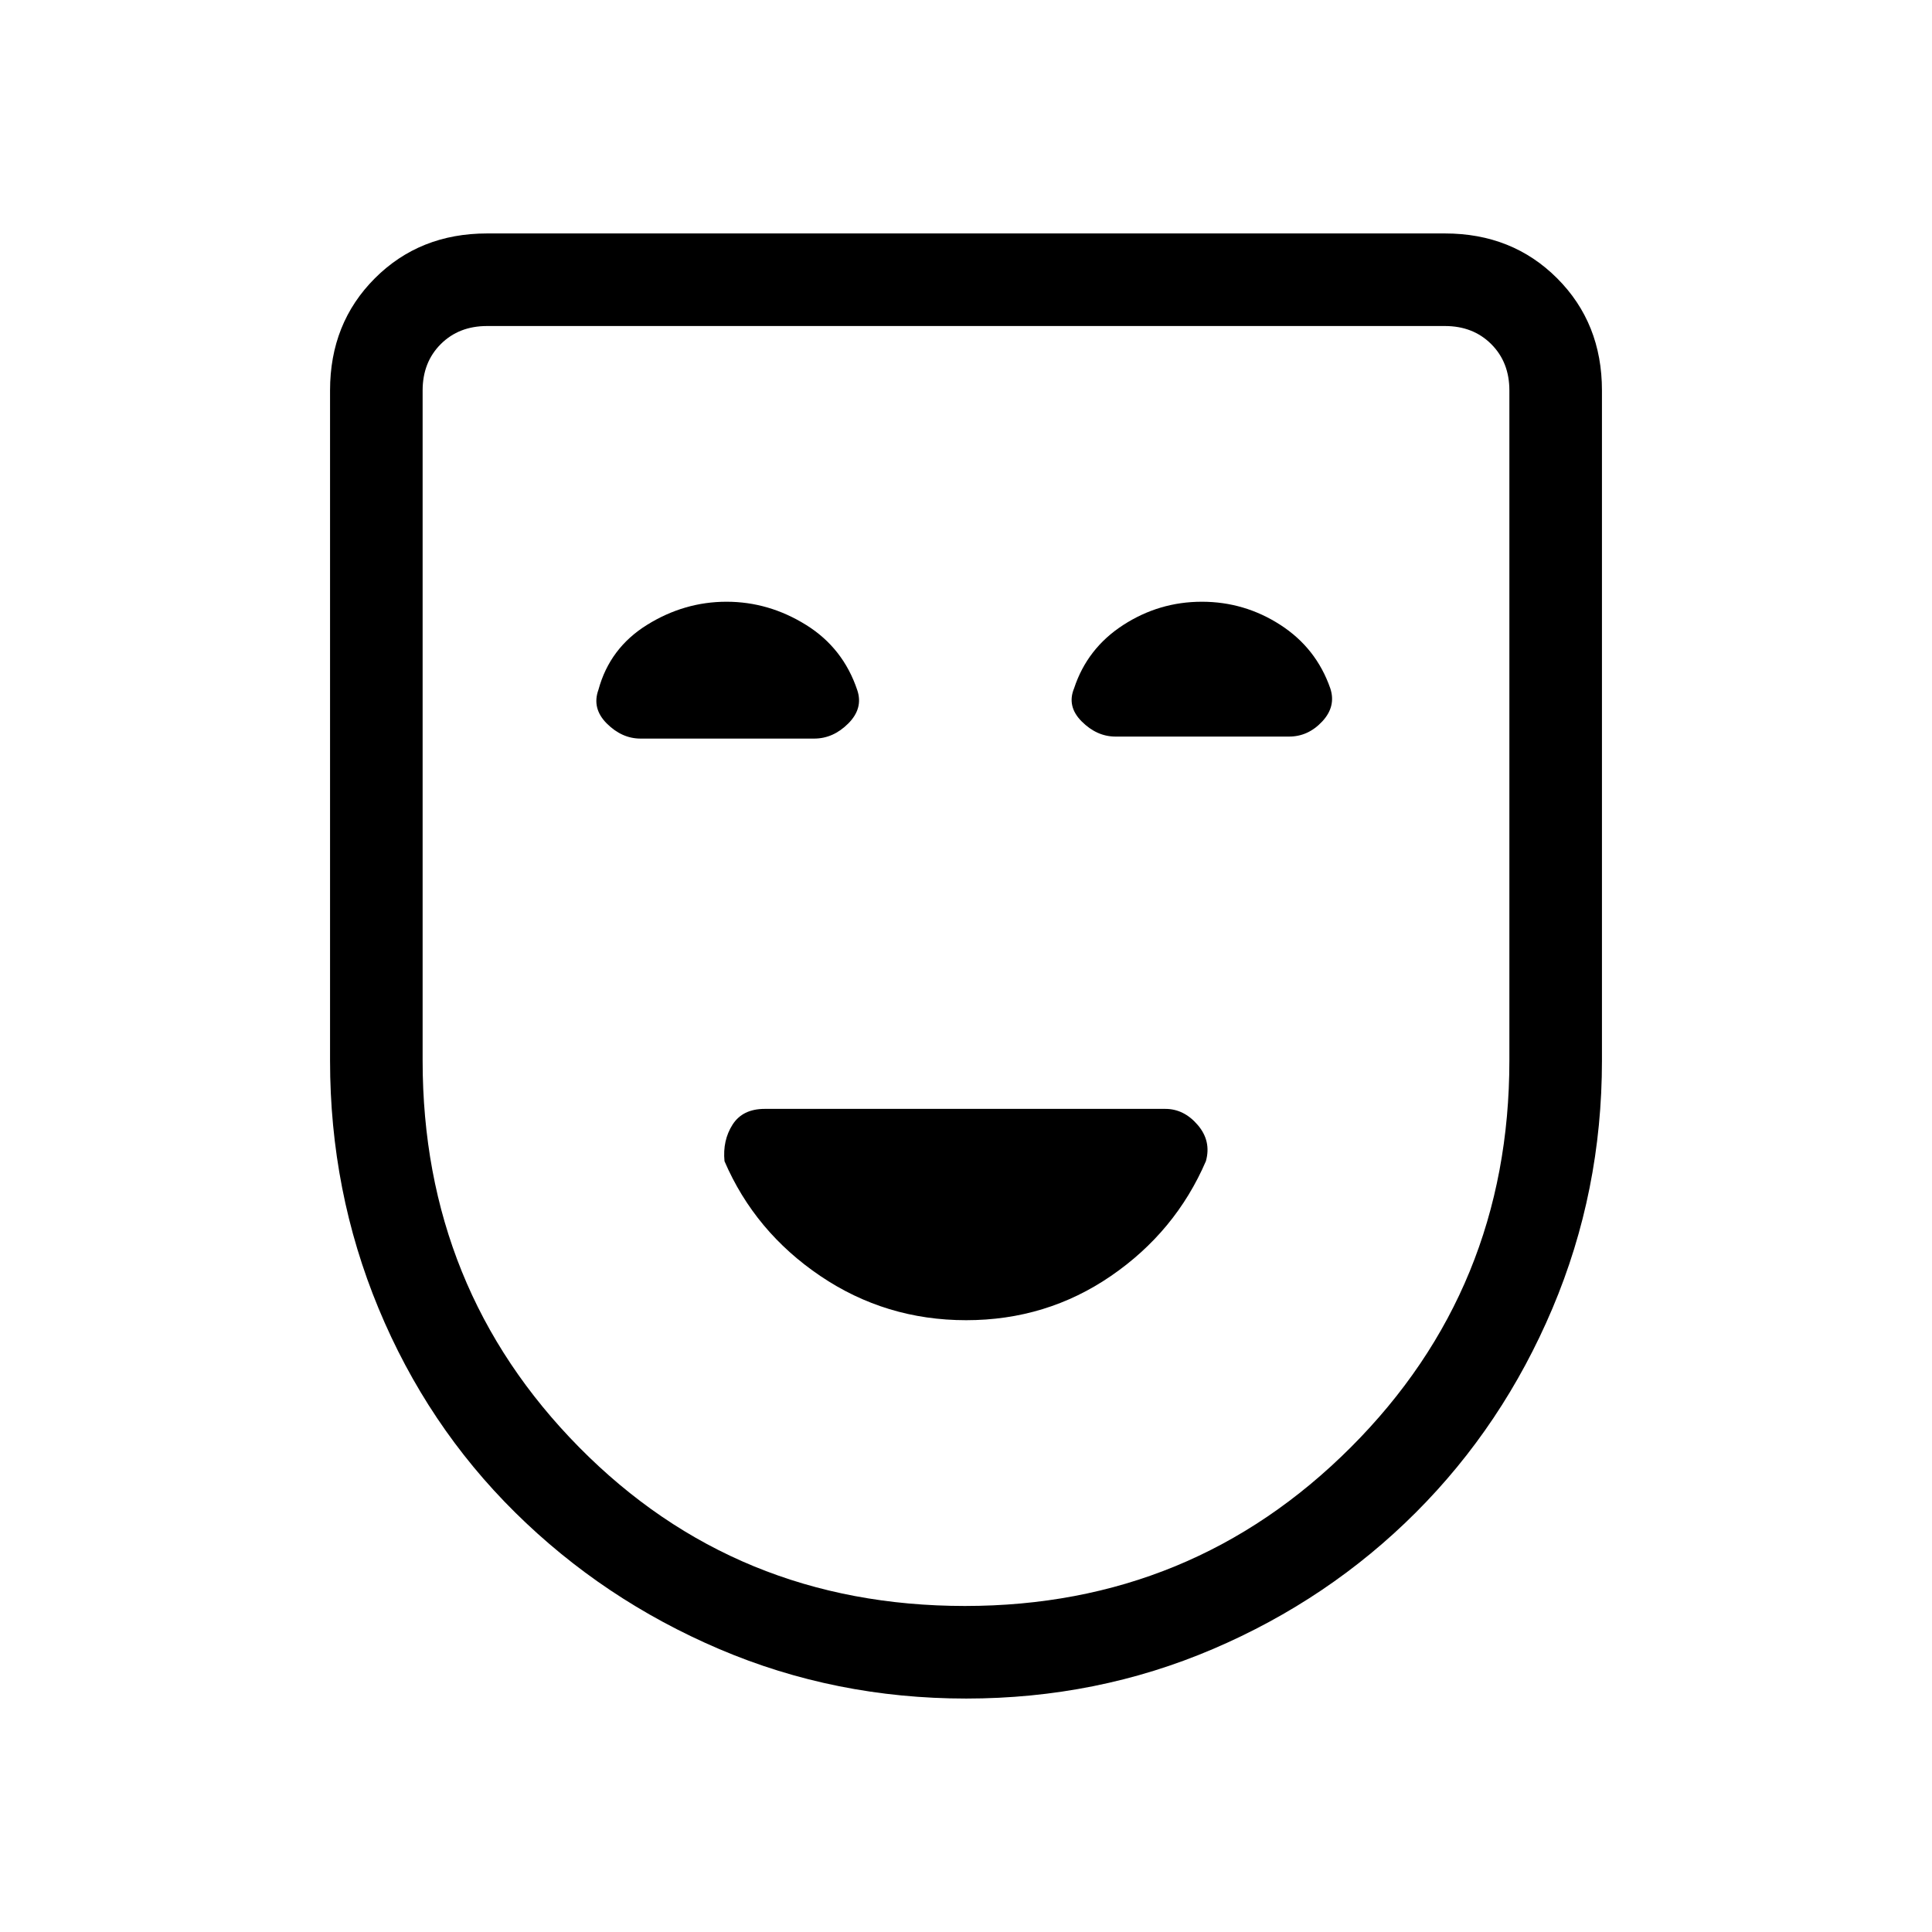 <svg xmlns="http://www.w3.org/2000/svg" height="20" viewBox="0 -960 960 960" width="20"><path d="M480.055-304q39.945 0 71.995-21.993 32.05-21.993 47.15-57.034Q602-393 595.147-401q-6.853-8-16.066-8H379.972Q369-409 364-401.167q-5 7.834-4 18.167 15.092 35.029 47.601 57.015Q440.11-304 480.055-304Zm.002 188q-65.057 0-122.69-24.6-57.634-24.6-101.4-67.867-43.767-43.266-67.867-101.4Q164-368 164-433v-333q0-33.45 22.275-55.725T242-844h476q33.45 0 55.725 22.275T796-766v333q0 65-24.6 123.133-24.6 58.134-67.867 101.4Q660.267-165.2 602.69-140.6 545.114-116 480.057-116Zm-.557-46q112.871 0 191.686-78.814Q750-319.629 750-433v-333q0-14-9-23t-23-9H242q-14 0-23 9t-9 23v333q0 113.371 77.814 192.186Q365.629-162 479.5-162Zm.5-318ZM361-661q-21 0-39.5 11.5t-24.136 32.227Q294-608 301.51-600.5q7.511 7.5 16.78 7.5h86.258q9.452 0 16.952-7.5Q429-608 426-617q-7-21-25.5-32.5T361-661Zm236.184 0q-21.184 0-39.059 11.562-17.875 11.561-24.42 31.472Q530-609 537.51-601.5q7.511 7.5 16.78 7.5h86.258Q650-594 657-601.5q7-7.5 4-16.5-6.981-20-24.806-31.5-17.825-11.5-39.01-11.5Z"/></svg>